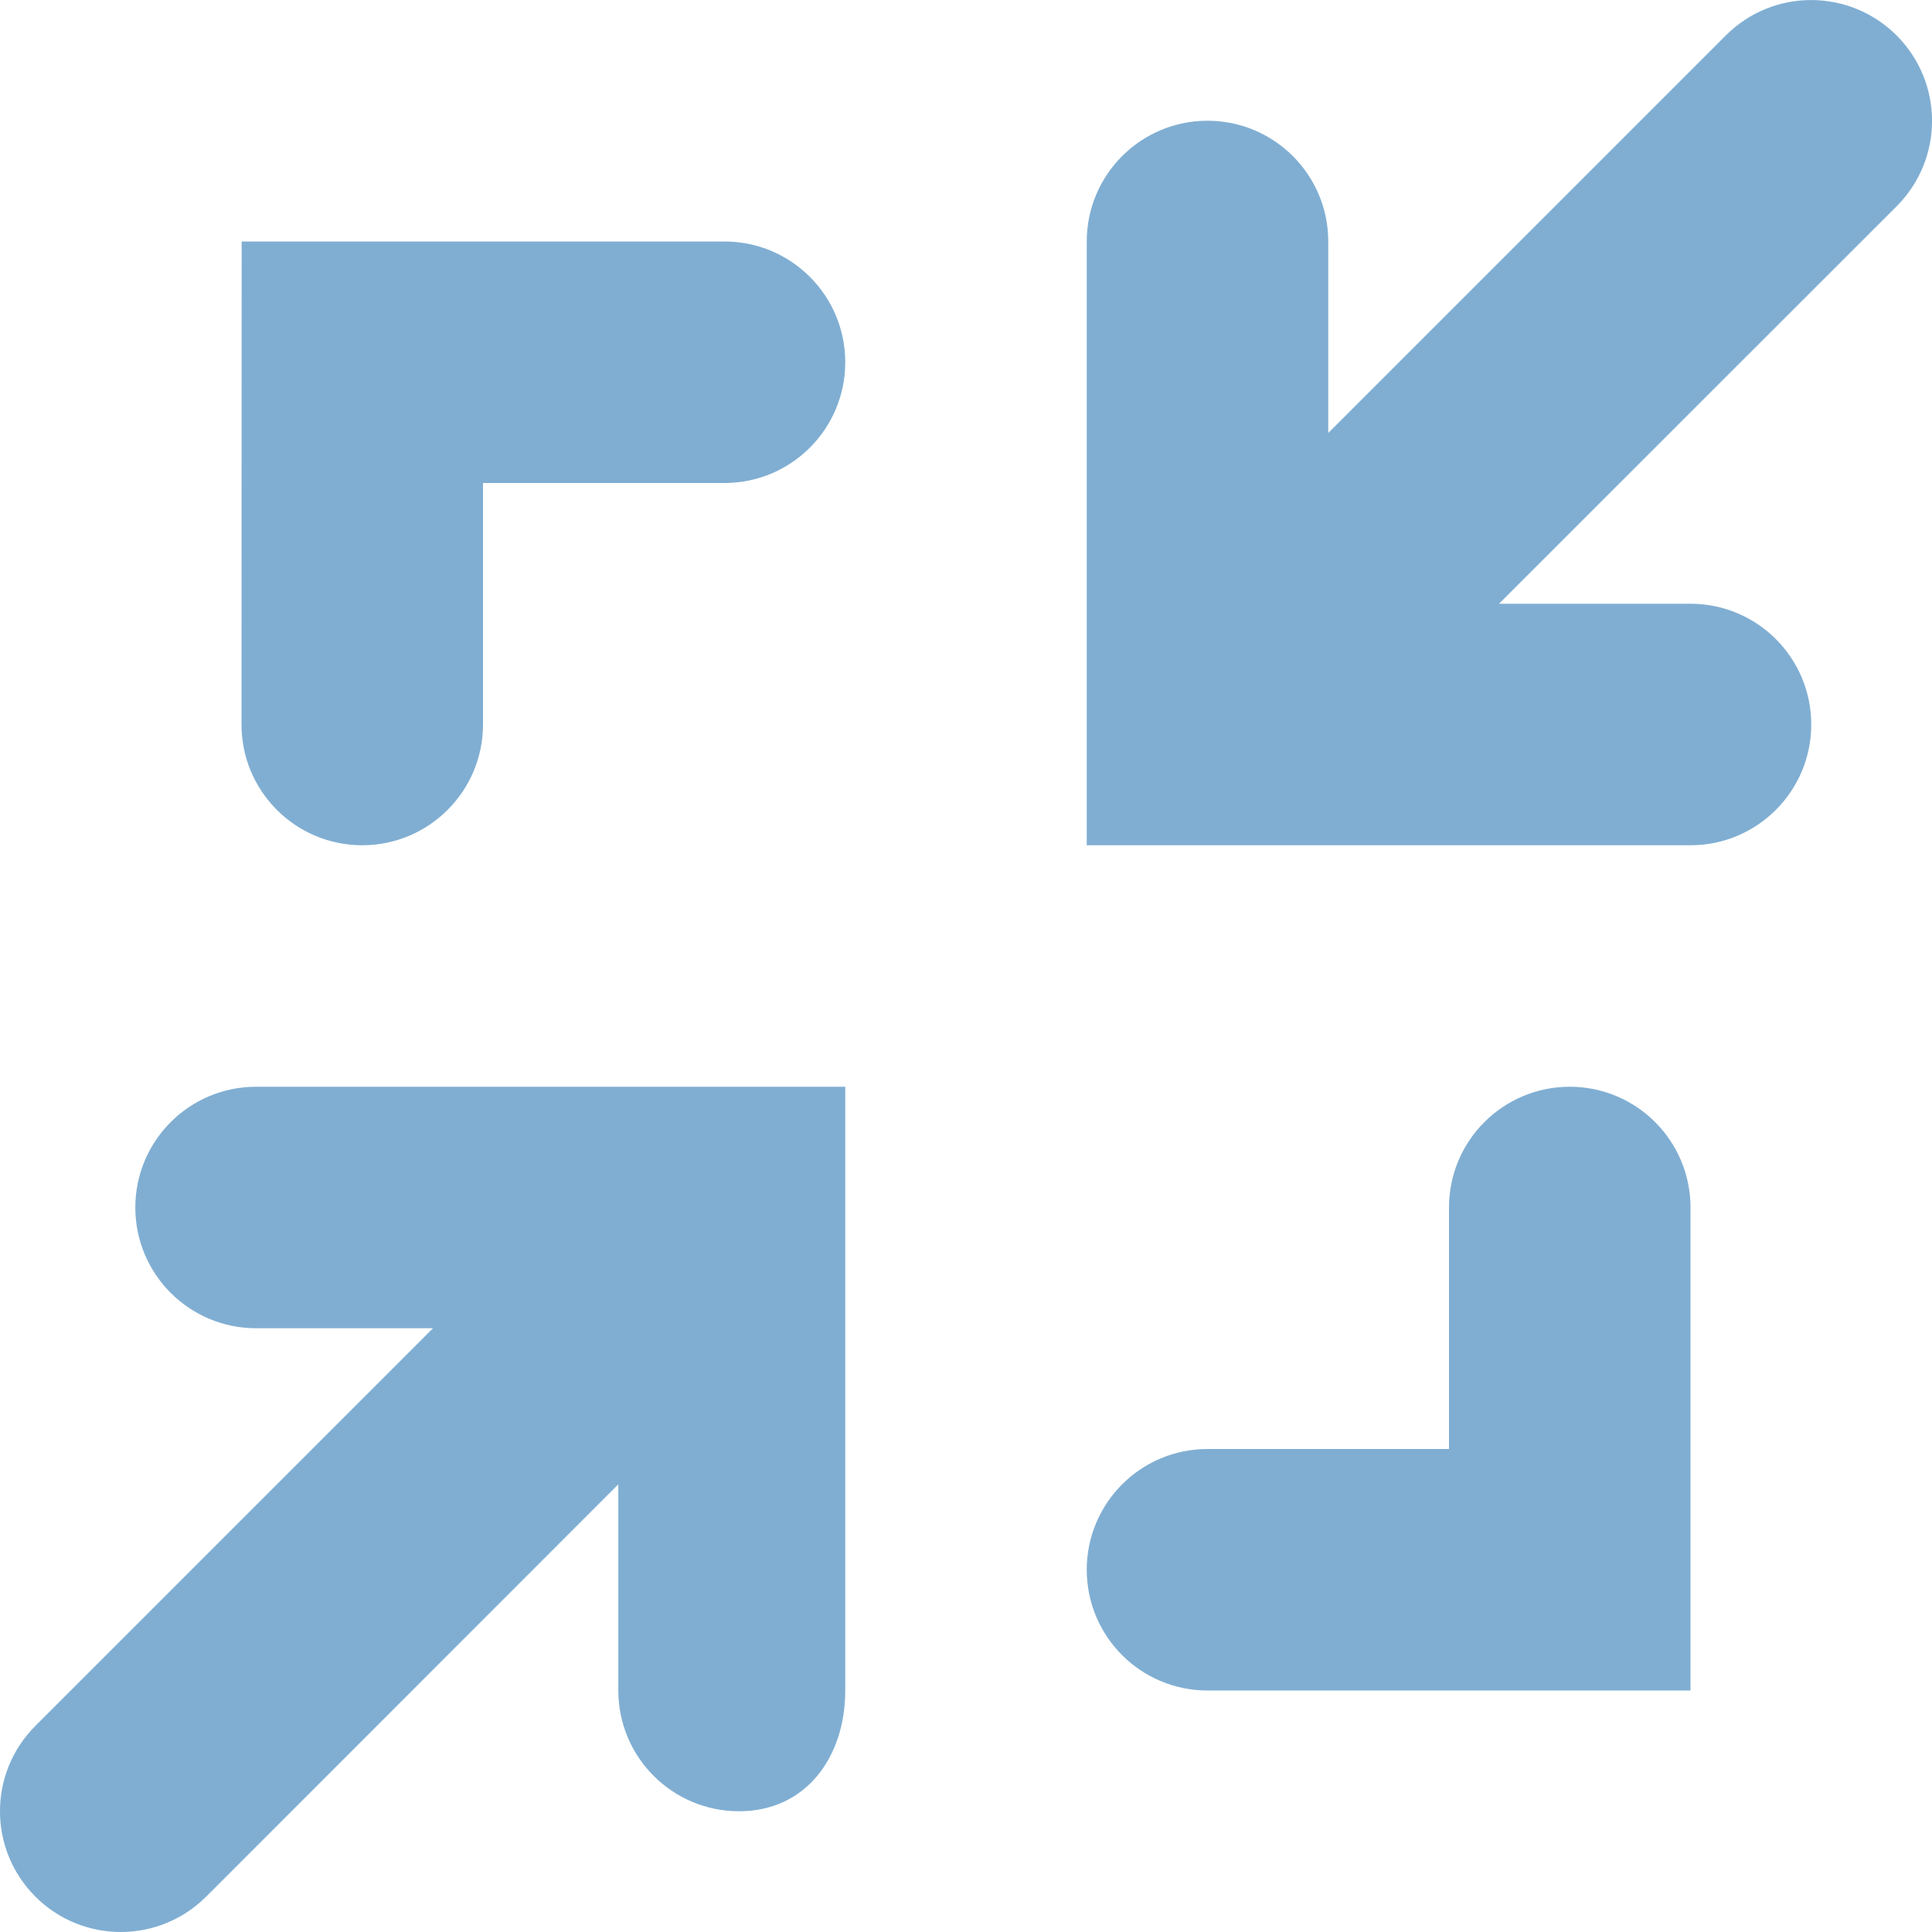 <?xml version="1.0" encoding="UTF-8" standalone="no"?>
<svg width="24px" height="24px" viewBox="0 0 24 24" version="1.1" xmlns="http://www.w3.org/2000/svg" xmlns:xlink="http://www.w3.org/1999/xlink">
    <!-- Generator: Sketch 41.2 (35397) - http://www.bohemiancoding.com/sketch -->
    <title>Combined Shape</title>
    <desc>Created with Sketch.</desc>
    <defs></defs>
    <g id="Page-1" stroke="none" stroke-width="1" fill="none" fill-rule="evenodd">
        <path d="M3.182,13.5 C2.352,13.5 1.681,14.172 1.681,15 C1.681,15.828 2.352,16.5 3.182,16.5 L5.379,16.5 L0.44,21.439 C-0.147,22.026 -0.147,22.974 0.44,23.561 C0.732,23.853 1.116,24 1.5,24 C1.884,24 2.268,23.853 2.561,23.561 L7.681,18.439 L7.681,21 C7.681,21.828 8.352,22.5 9.181,22.5 C10.011,22.5 10.5,21.828 10.5,21 L10.5,13.5 L3.182,13.5 Z M4.5,10.5 C5.328,10.5 6,9.828 6,9 L6,6 L9,6 C9.829,6 10.5,5.328 10.5,4.5 C10.5,3.672 9.829,3 9,3 L3.002,3 L3,9 C3,9.828 3.671,10.5 4.5,10.5 Z M19.5,13.5 C18.671,13.5 18,14.172 18,15 L18,18 L15,18 C14.171,18 13.5,18.672 13.5,19.5 C13.5,20.328 14.171,21 15,21 L21,21 L21,15 C21,14.172 20.329,13.5 19.5,13.5 Z M21.439,0.44 L16.5,5.379 L16.5,3 C16.5,2.172 15.829,1.5 15,1.5 C14.171,1.5 13.5,2.172 13.5,3 L13.5,10.5 L21,10.5 C21.828,10.5 22.5,9.828 22.5,9 C22.5,8.172 21.829,7.5 21,7.5 L18.621,7.5 L23.561,2.562 C24.147,1.976 24.147,1.028 23.561,0.441 C22.974,-0.145 22.026,-0.147 21.439,0.44 Z" id="Combined-Shape" fill="#80AED2"></path>
    </g>
</svg>